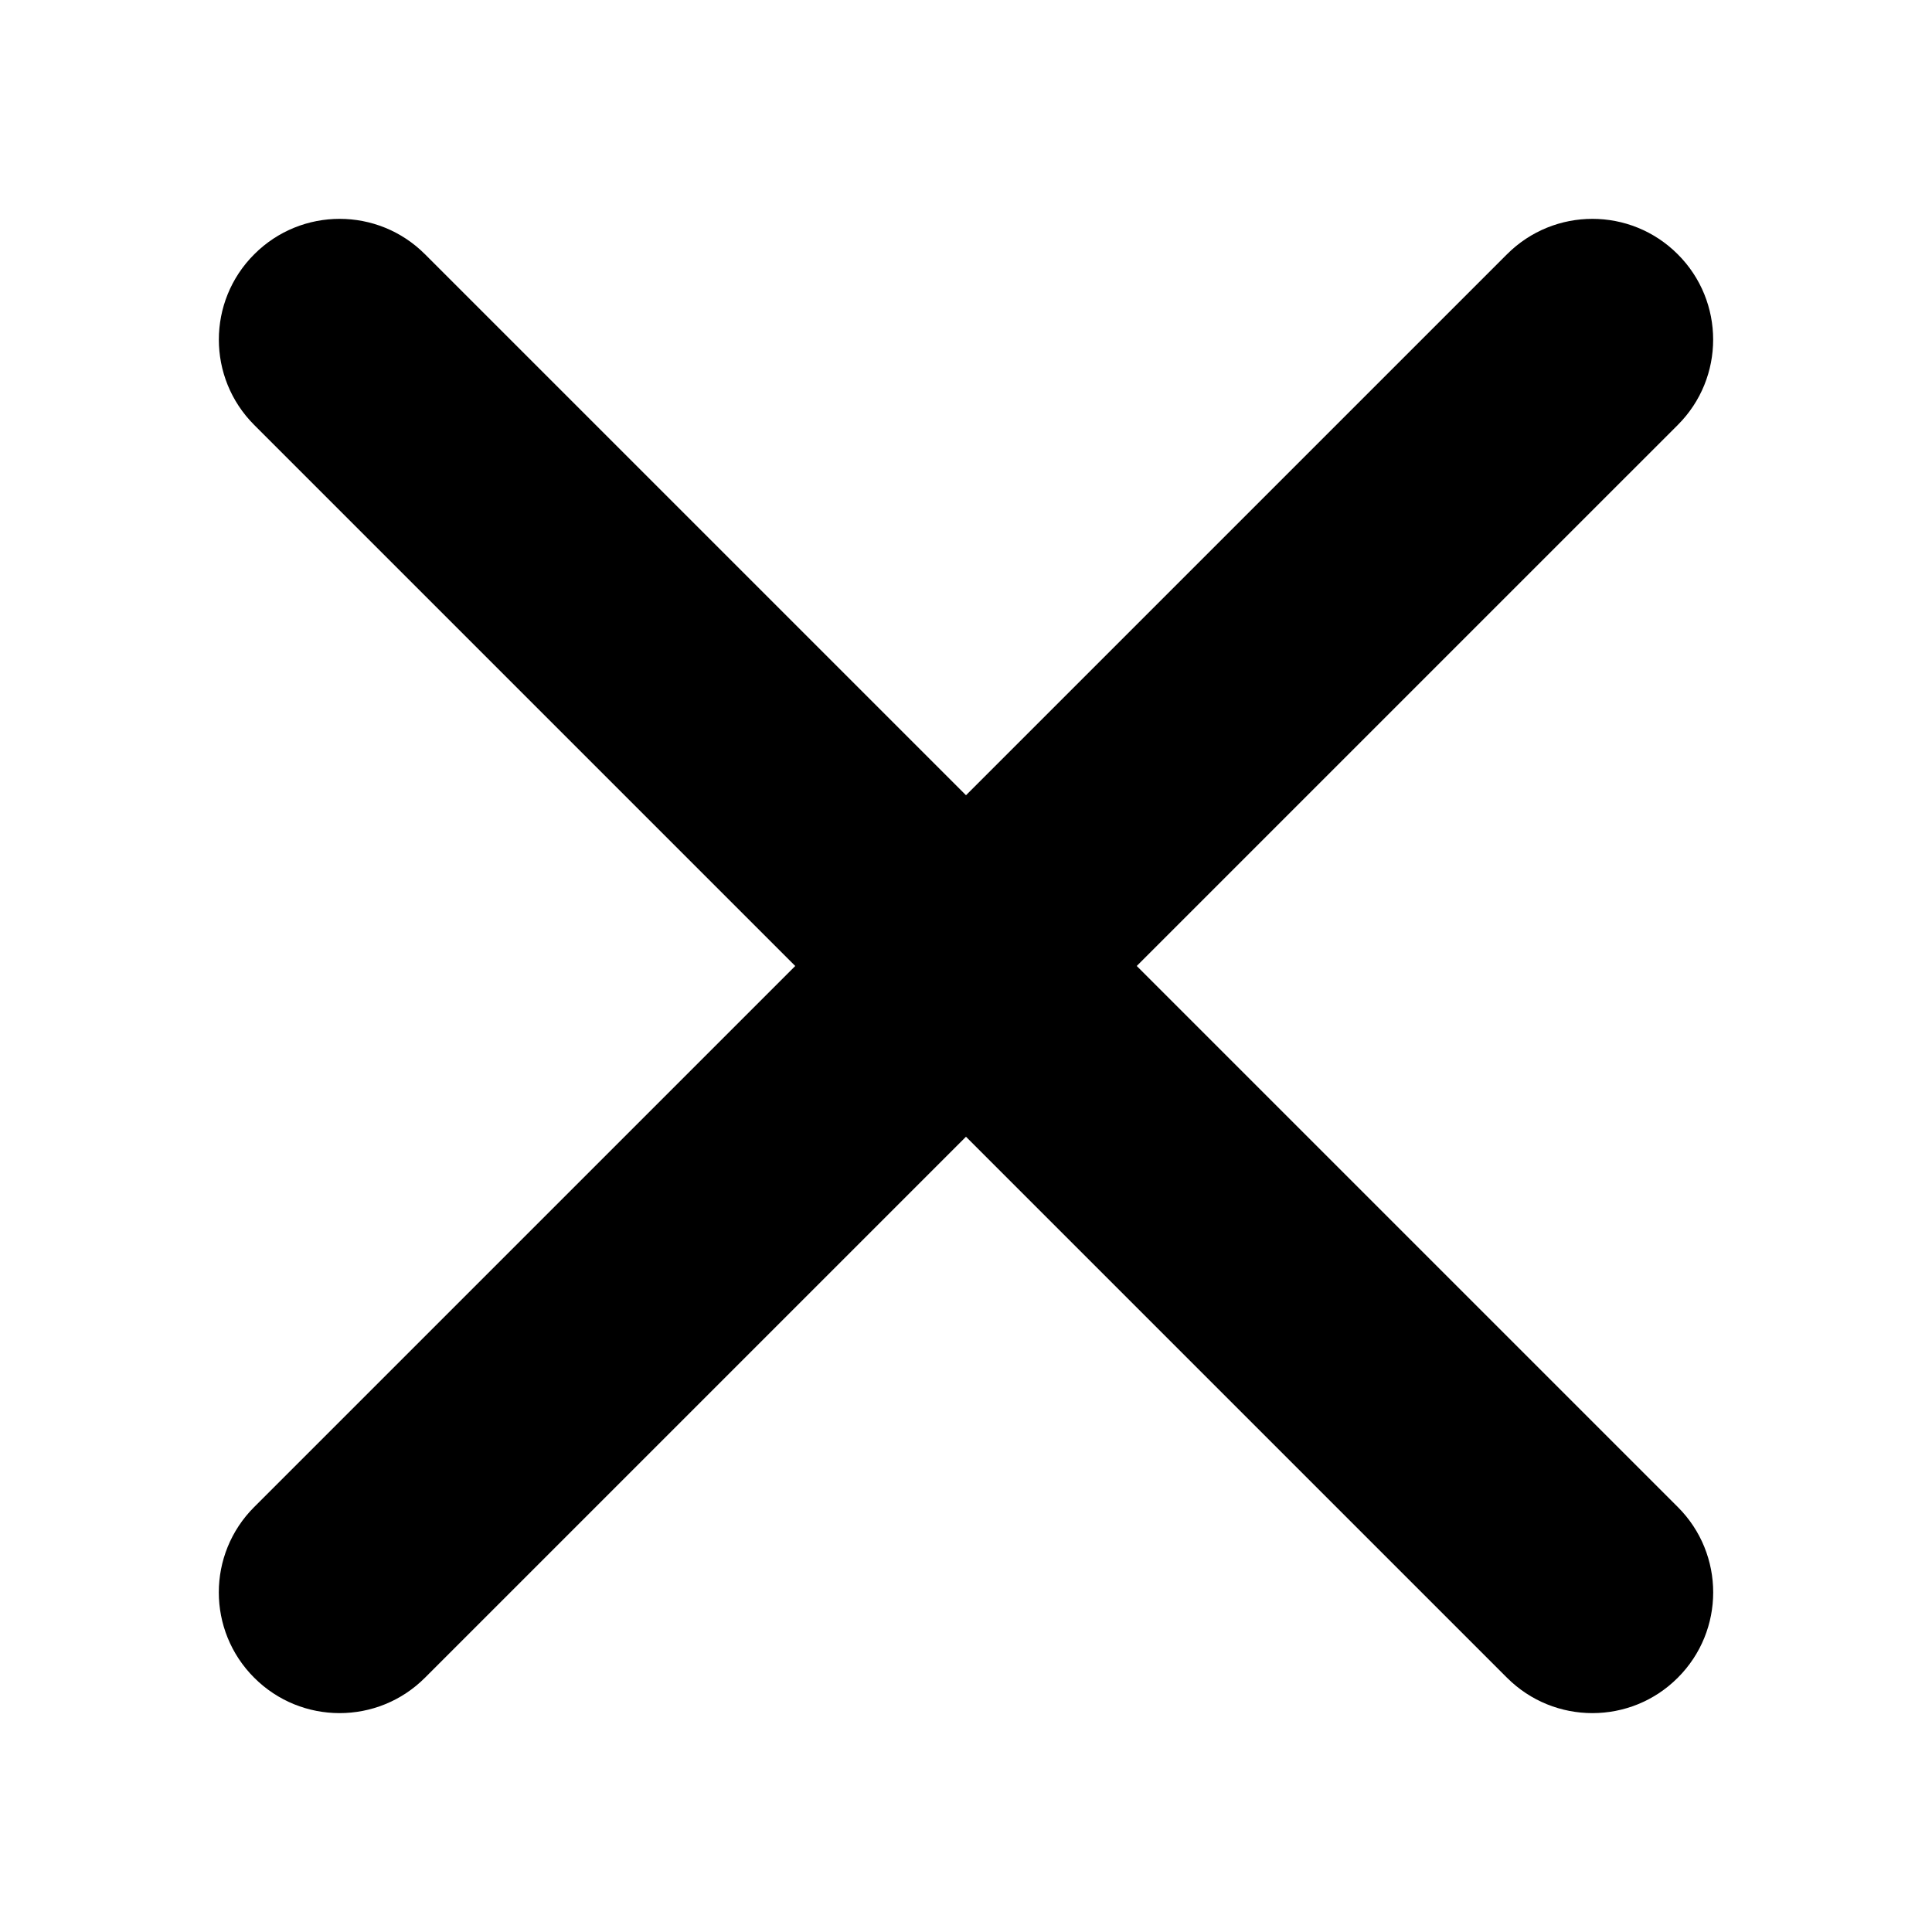 <svg width="48" height="48" viewBox="0 0 48 48" fill="none" xmlns="http://www.w3.org/2000/svg">
<g clip-path="url(#clip0_587_1827)">
<path d="M39.563 42.562C38.795 42.562 38.028 42.269 37.441 41.683L6.317 10.559C5.144 9.388 5.144 7.488 6.317 6.317C7.489 5.144 9.388 5.144 10.559 6.317L41.684 37.441C42.857 38.612 42.857 40.512 41.684 41.683C41.099 42.269 40.331 42.562 39.563 42.562Z" fill="currentColor"/>
<path d="M8.437 42.562C7.669 42.562 6.902 42.269 6.316 41.683C5.143 40.512 5.143 38.612 6.316 37.441L37.441 6.317C38.614 5.144 40.512 5.144 41.683 6.317C42.856 7.488 42.856 9.388 41.683 10.559L10.558 41.683C9.972 42.269 9.205 42.562 8.437 42.562Z" fill="currentColor"/>
</g>
<defs>
<clipPath id="clip0_587_1827">
<rect width="48" height="48" fill="currentColor"/>
</clipPath>
</defs>
</svg>
